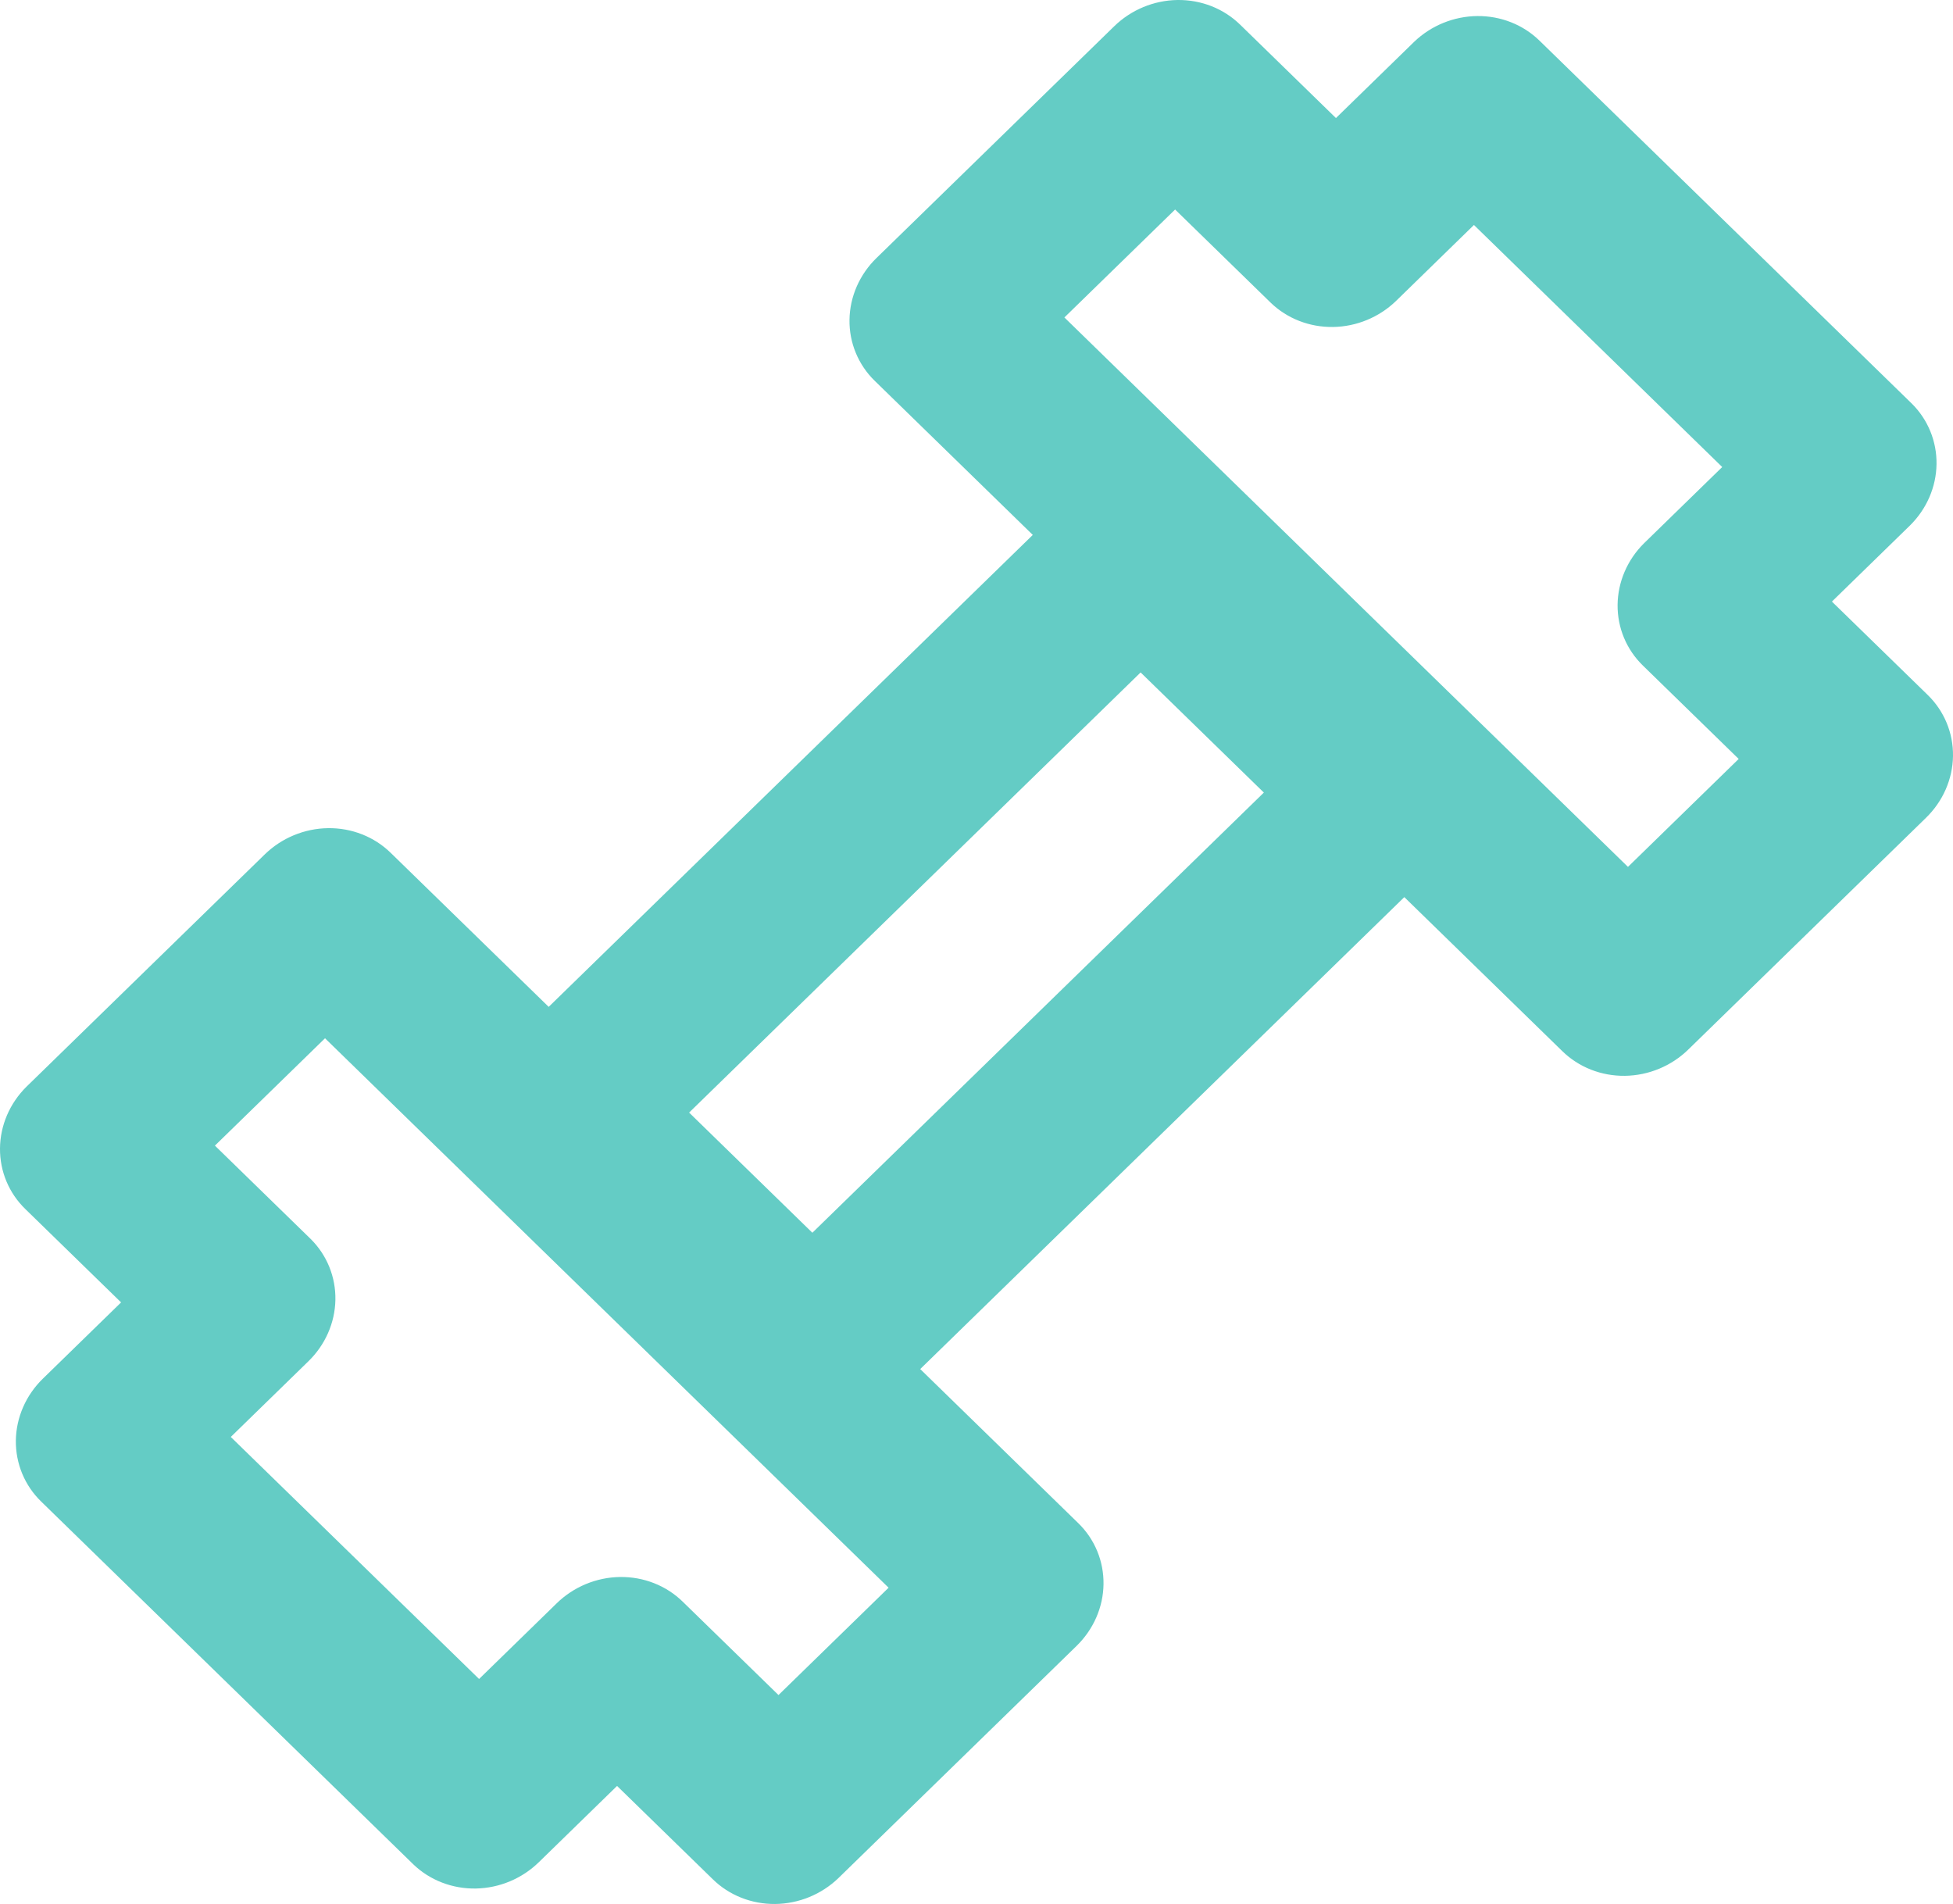 <svg width="119" height="116" viewBox="0 0 119 116" fill="none" xmlns="http://www.w3.org/2000/svg">
<g clip-path="url(#clip0_7_2)">
<path fill-rule="evenodd" clip-rule="evenodd" d="M23.809 51.962C23.312 51.475 22.719 51.091 22.063 50.833C21.407 50.574 20.701 50.446 19.987 50.456C19.272 50.465 18.563 50.613 17.899 50.889C17.235 51.165 16.631 51.565 16.12 52.066L1.615 66.205C0.594 67.214 0.013 68.565 0 69.963C-0.013 71.361 0.543 72.692 1.546 73.664L7.378 79.349L2.618 83.989C2.105 84.487 1.694 85.077 1.411 85.724C1.127 86.371 0.976 87.062 0.966 87.759C0.957 88.455 1.088 89.143 1.353 89.782C1.618 90.422 2.012 91 2.512 91.485L25.186 113.587C26.193 114.555 27.564 115.084 28.998 115.058C30.432 115.031 31.813 114.453 32.839 113.448L37.599 108.808L43.431 114.493C44.428 115.471 45.793 116.012 47.227 116C48.661 115.987 50.048 115.421 51.083 114.426L65.588 100.287C66.101 99.789 66.512 99.199 66.795 98.552C67.079 97.905 67.23 97.214 67.239 96.517C67.249 95.821 67.118 95.133 66.853 94.494C66.588 93.854 66.194 93.276 65.694 92.791L23.809 51.962ZM19.804 63.257L54.144 96.731L47.435 103.27L41.602 97.585C41.105 97.098 40.512 96.714 39.856 96.456C39.2 96.197 38.494 96.069 37.78 96.079C37.065 96.088 36.356 96.236 35.692 96.512C35.029 96.788 34.424 97.188 33.913 97.689L29.191 102.292L14.062 87.546L18.785 82.942C19.816 81.942 20.409 80.596 20.436 79.198C20.463 77.8 19.921 76.464 18.928 75.482L13.095 69.797L19.804 63.257Z" fill="#64CCC5"/>
<path d="M73.505 29.673C73.008 29.186 72.414 28.802 71.758 28.543C71.102 28.285 70.397 28.157 69.682 28.166C68.968 28.176 68.258 28.323 67.595 28.6C66.931 28.876 66.326 29.276 65.816 29.777L30.547 64.156C30.033 64.654 29.623 65.244 29.339 65.891C29.056 66.538 28.905 67.229 28.895 67.926C28.885 68.622 29.016 69.31 29.282 69.949C29.547 70.589 29.94 71.167 30.44 71.652L45.495 86.328C45.992 86.814 46.586 87.198 47.242 87.457C47.898 87.715 48.603 87.843 49.318 87.834C50.032 87.824 50.742 87.677 51.405 87.4C52.069 87.124 52.673 86.724 53.184 86.224L88.453 51.844C88.967 51.346 89.377 50.756 89.661 50.109C89.944 49.462 90.095 48.771 90.105 48.075C90.115 47.378 89.984 46.69 89.718 46.051C89.453 45.411 89.06 44.833 88.56 44.348L73.505 29.673ZM69.5 40.968L77.009 48.288L49.499 75.105L41.989 67.784L69.5 40.968Z" fill="#64CCC5"/>
<path d="M93.813 2.485C92.816 1.507 91.451 0.965 90.017 0.978C88.583 0.991 87.197 1.557 86.162 2.552L81.402 7.192L75.569 1.507C75.072 1.02 74.479 0.636 73.823 0.377C73.167 0.119 72.461 -0.009 71.747 0C71.032 0.01 70.323 0.157 69.659 0.434C68.996 0.71 68.391 1.11 67.88 1.611L53.413 15.713C52.899 16.211 52.489 16.801 52.205 17.448C51.922 18.094 51.771 18.786 51.761 19.483C51.751 20.179 51.882 20.867 52.148 21.506C52.413 22.146 52.806 22.724 53.306 23.209L95.191 64.038C95.688 64.525 96.282 64.909 96.938 65.167C97.594 65.426 98.299 65.554 99.014 65.544C99.728 65.534 100.438 65.387 101.101 65.111C101.765 64.835 102.37 64.435 102.88 63.934L117.348 49.831C117.861 49.333 118.272 48.744 118.555 48.097C118.839 47.45 118.99 46.758 119 46.062C119.01 45.365 118.878 44.678 118.613 44.038C118.348 43.399 117.954 42.82 117.455 42.336L111.622 36.651L116.382 32.011C117.397 31.008 117.977 29.667 117.996 28.278C118.016 26.889 117.474 25.563 116.488 24.587L93.813 2.485ZM89.81 13.707L104.938 28.454L100.178 33.094C99.157 34.103 98.576 35.455 98.563 36.853C98.55 38.251 99.106 39.581 100.109 40.553L105.941 46.239L99.195 52.815L64.856 19.341L71.602 12.765L77.435 18.451C78.435 19.412 79.796 19.941 81.221 19.921C82.646 19.902 84.021 19.337 85.05 18.348L89.81 13.707Z" fill="#64CCC5"/>
</g>
<defs>
<clipPath id="clip0_7_2">
<rect width="119" height="116" fill="white"/>
</clipPath>
</defs>
</svg>

